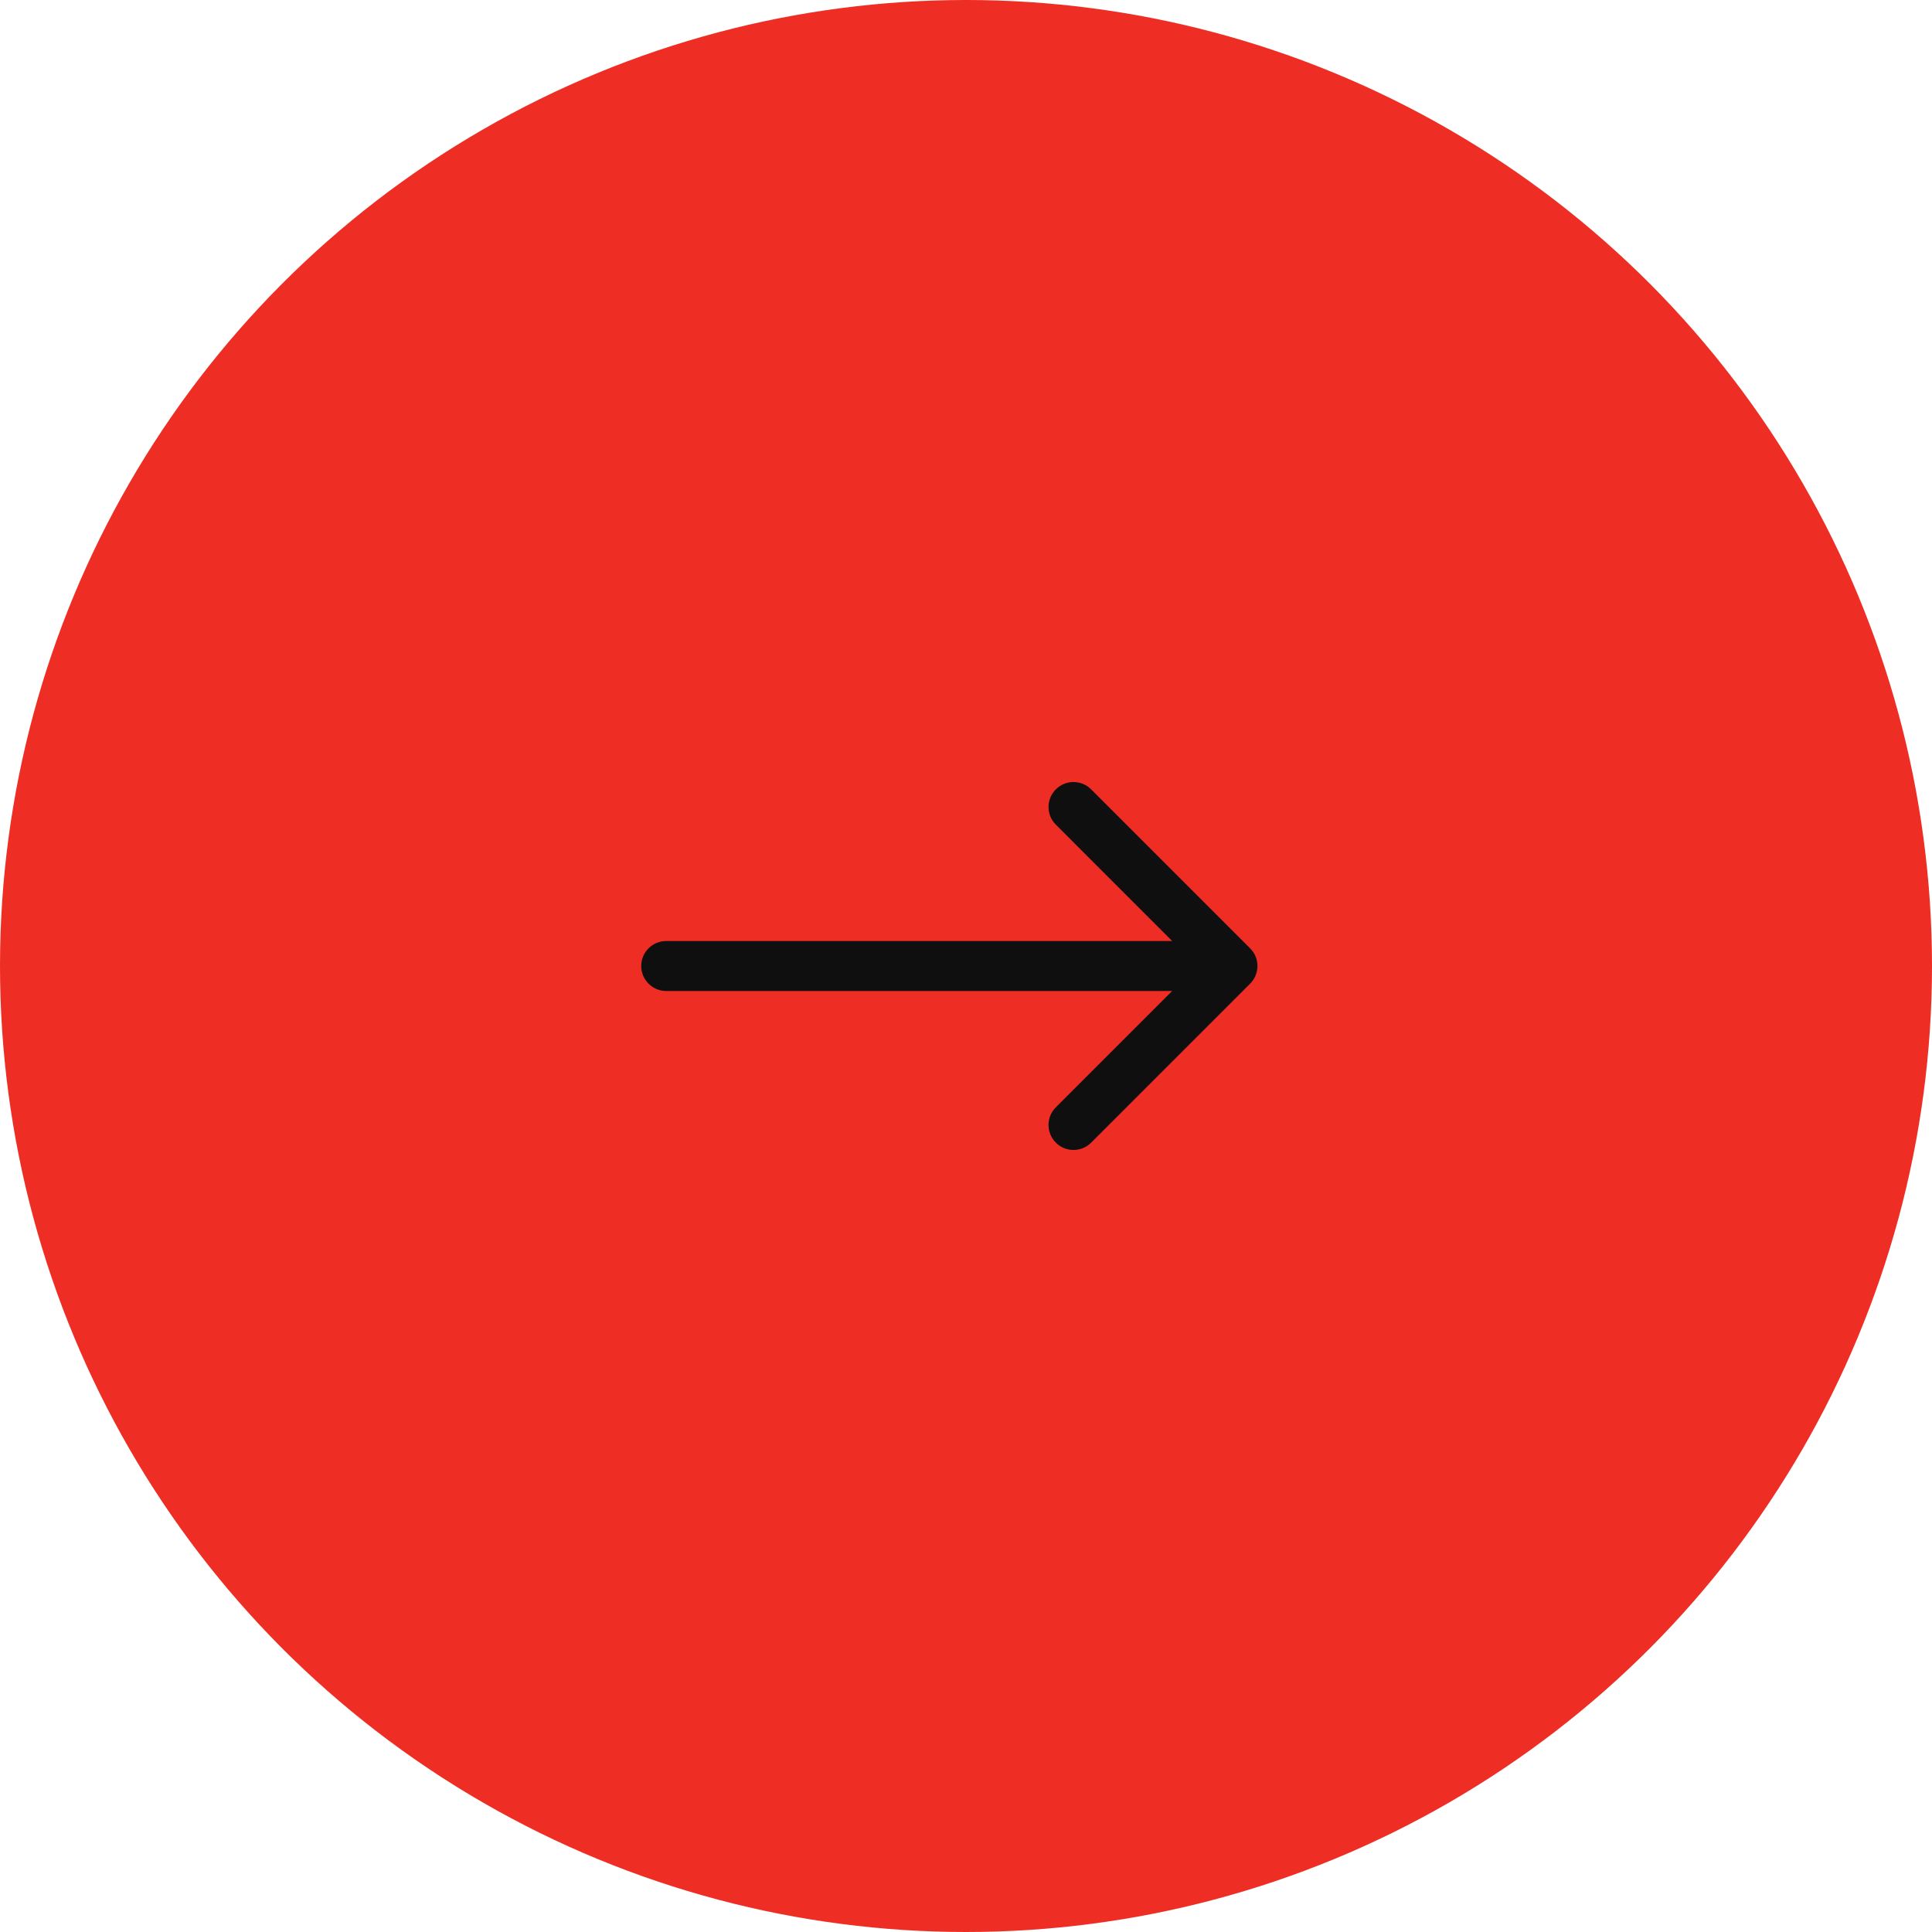 <svg width="58" height="58" viewBox="0 0 58 58" fill="none" xmlns="http://www.w3.org/2000/svg">
<circle cx="29" cy="29" r="29" fill="#EE2E24"/>
<mask id="mask0_662_1171" style="mask-type:alpha" maskUnits="userSpaceOnUse" x="0" y="-1" width="58" height="59">
<circle cx="29" cy="29" r="29" fill="#D9D9D9"/>
</mask>
<g mask="url(#mask0_662_1171)">
<path d="M20 28.25C19.586 28.25 19.25 28.586 19.25 29C19.25 29.414 19.586 29.75 20 29.75L20 28.25ZM37.53 29.53C37.823 29.237 37.823 28.762 37.53 28.47L32.757 23.697C32.465 23.404 31.99 23.404 31.697 23.697C31.404 23.989 31.404 24.464 31.697 24.757L35.939 29L31.697 33.242C31.404 33.535 31.404 34.01 31.697 34.303C31.99 34.596 32.465 34.596 32.757 34.303L37.53 29.53ZM20 29.75L37 29.75L37 28.25L20 28.25L20 29.75Z" fill="#100F0F"/>
</g>
</svg>
